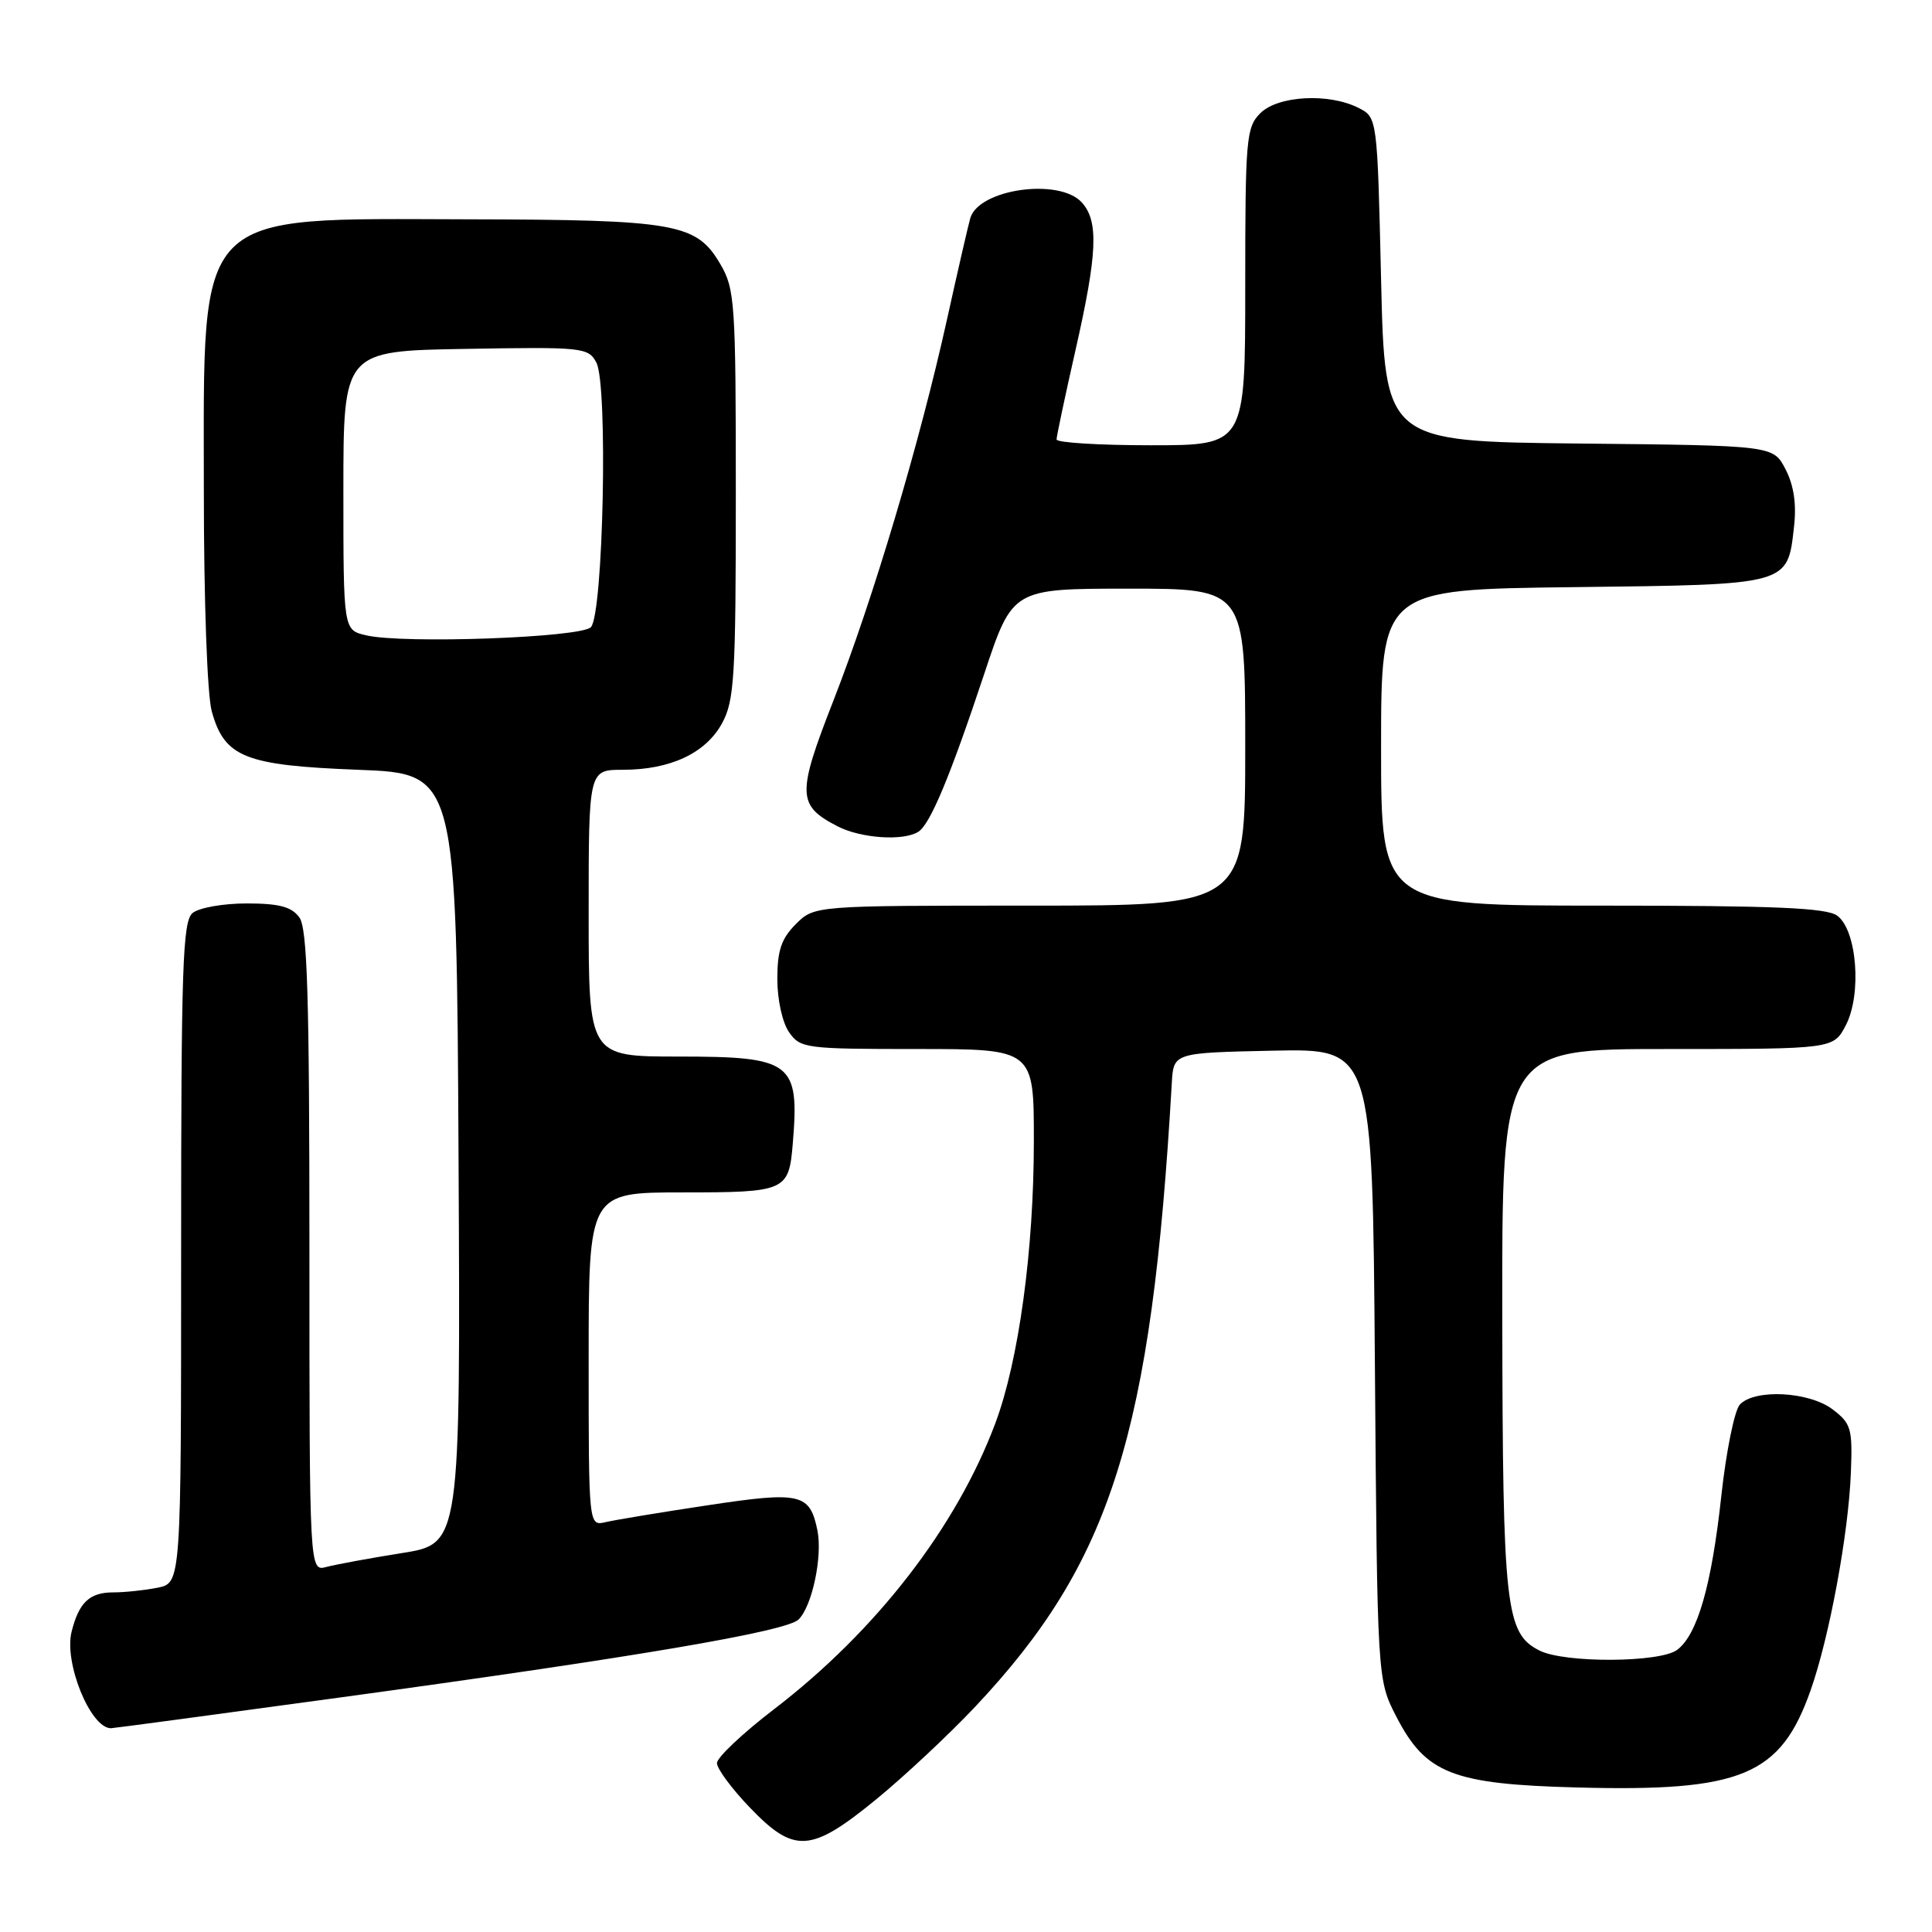 <?xml version="1.0" encoding="UTF-8" standalone="no"?>
<!DOCTYPE svg PUBLIC "-//W3C//DTD SVG 1.1//EN" "http://www.w3.org/Graphics/SVG/1.1/DTD/svg11.dtd" >
<svg xmlns="http://www.w3.org/2000/svg" xmlns:xlink="http://www.w3.org/1999/xlink" version="1.1" viewBox="0 0 256 256">
 <g >
 <path fill="currentColor"
d=" M 116.08 238.44 C 119.82 235.38 125.72 229.86 129.19 226.18 C 147.25 207.01 152.59 190.09 155.27 143.50 C 155.50 139.50 155.50 139.50 168.68 139.22 C 181.86 138.94 181.86 138.94 182.18 180.75 C 182.50 222.56 182.50 222.56 185.01 227.44 C 188.92 235.03 192.47 236.42 209.00 236.85 C 230.80 237.43 235.95 235.28 239.93 223.93 C 242.41 216.89 244.94 203.20 245.25 195.14 C 245.48 189.28 245.29 188.62 242.83 186.75 C 239.70 184.38 232.52 184.01 230.54 186.11 C 229.83 186.88 228.72 192.34 228.08 198.25 C 226.80 210.04 224.93 216.58 222.24 218.61 C 219.99 220.32 207.33 220.39 204.00 218.71 C 199.49 216.44 199.12 213.08 199.06 174.75 C 199.00 139.00 199.00 139.00 220.97 139.00 C 242.95 139.00 242.95 139.00 244.59 135.83 C 246.72 131.71 246.05 123.24 243.44 121.33 C 242.02 120.29 235.14 120.00 212.31 120.00 C 183.00 120.00 183.00 120.00 183.00 99.05 C 183.00 78.10 183.00 78.10 208.47 77.80 C 237.25 77.46 236.84 77.57 237.72 69.77 C 238.06 66.78 237.69 64.30 236.59 62.18 C 234.97 59.03 234.97 59.03 209.23 58.77 C 183.50 58.50 183.50 58.50 183.00 37.03 C 182.50 15.56 182.50 15.56 180.00 14.29 C 176.06 12.30 169.33 12.67 167.00 15.00 C 165.13 16.87 165.00 18.33 165.00 38.00 C 165.00 59.00 165.00 59.00 152.50 59.00 C 145.62 59.00 140.00 58.65 140.00 58.23 C 140.00 57.81 141.12 52.52 142.49 46.48 C 145.42 33.58 145.60 29.32 143.35 26.83 C 140.37 23.54 129.71 25.03 128.57 28.90 C 128.31 29.78 126.92 35.83 125.48 42.34 C 121.85 58.72 115.72 79.30 110.45 92.79 C 105.57 105.27 105.62 106.72 110.98 109.49 C 114.08 111.09 119.71 111.47 121.69 110.21 C 123.26 109.21 125.89 102.91 130.43 89.25 C 134.17 78.00 134.17 78.00 149.58 78.00 C 165.00 78.00 165.00 78.00 165.00 99.00 C 165.00 120.00 165.00 120.00 136.45 120.00 C 107.91 120.00 107.91 120.00 105.45 122.45 C 103.53 124.38 103.00 125.94 103.00 129.73 C 103.00 132.48 103.67 135.51 104.56 136.78 C 106.05 138.91 106.73 139.00 121.56 139.00 C 137.00 139.00 137.00 139.00 136.99 151.25 C 136.99 165.65 134.99 180.29 131.89 188.58 C 126.74 202.35 116.08 216.13 102.55 226.49 C 98.40 229.67 95.00 232.88 95.00 233.62 C 95.00 234.36 96.95 237.00 99.33 239.48 C 105.24 245.65 107.43 245.51 116.08 238.44 Z  M 44.88 224.95 C 84.22 219.58 104.21 216.18 105.82 214.59 C 107.61 212.82 109.00 206.26 108.32 202.83 C 107.32 197.87 106.11 197.59 93.75 199.46 C 87.56 200.39 81.49 201.40 80.25 201.69 C 78.00 202.22 78.00 202.22 78.00 180.11 C 78.00 158.00 78.00 158.00 90.46 158.00 C 104.15 158.00 104.53 157.83 105.05 151.50 C 105.94 140.75 104.96 140.00 89.93 140.00 C 78.00 140.00 78.00 140.00 78.00 121.00 C 78.00 102.00 78.00 102.00 82.53 102.00 C 88.82 102.00 93.52 99.80 95.68 95.83 C 97.31 92.84 97.50 89.70 97.50 65.50 C 97.50 40.09 97.38 38.29 95.45 35.00 C 92.28 29.59 89.62 29.12 62.00 29.06 C 25.45 28.98 27.00 27.38 27.01 65.00 C 27.01 79.64 27.46 92.10 28.06 94.26 C 29.75 100.35 32.43 101.42 47.45 102.00 C 60.50 102.50 60.50 102.50 60.76 153.53 C 61.02 204.56 61.02 204.56 53.26 205.79 C 48.99 206.47 44.49 207.30 43.25 207.63 C 41.00 208.23 41.00 208.23 41.00 165.81 C 41.00 131.91 40.73 123.01 39.66 121.55 C 38.63 120.15 36.99 119.71 32.68 119.71 C 29.58 119.71 26.36 120.28 25.52 120.98 C 24.20 122.08 24.00 128.01 24.00 166.00 C 24.00 209.75 24.00 209.75 20.88 210.38 C 19.16 210.72 16.51 211.00 15.00 211.00 C 11.87 211.00 10.46 212.33 9.49 216.20 C 8.45 220.32 11.99 229.00 14.70 229.00 C 15.01 229.00 28.59 227.18 44.88 224.95 Z  M 48.50 84.18 C 45.50 83.48 45.50 83.48 45.50 64.99 C 45.50 46.50 45.50 46.50 61.70 46.23 C 77.24 45.96 77.95 46.04 79.02 48.04 C 80.58 50.95 79.94 81.46 78.29 83.11 C 76.91 84.49 53.40 85.34 48.50 84.18 Z "/>
</g>
</svg>